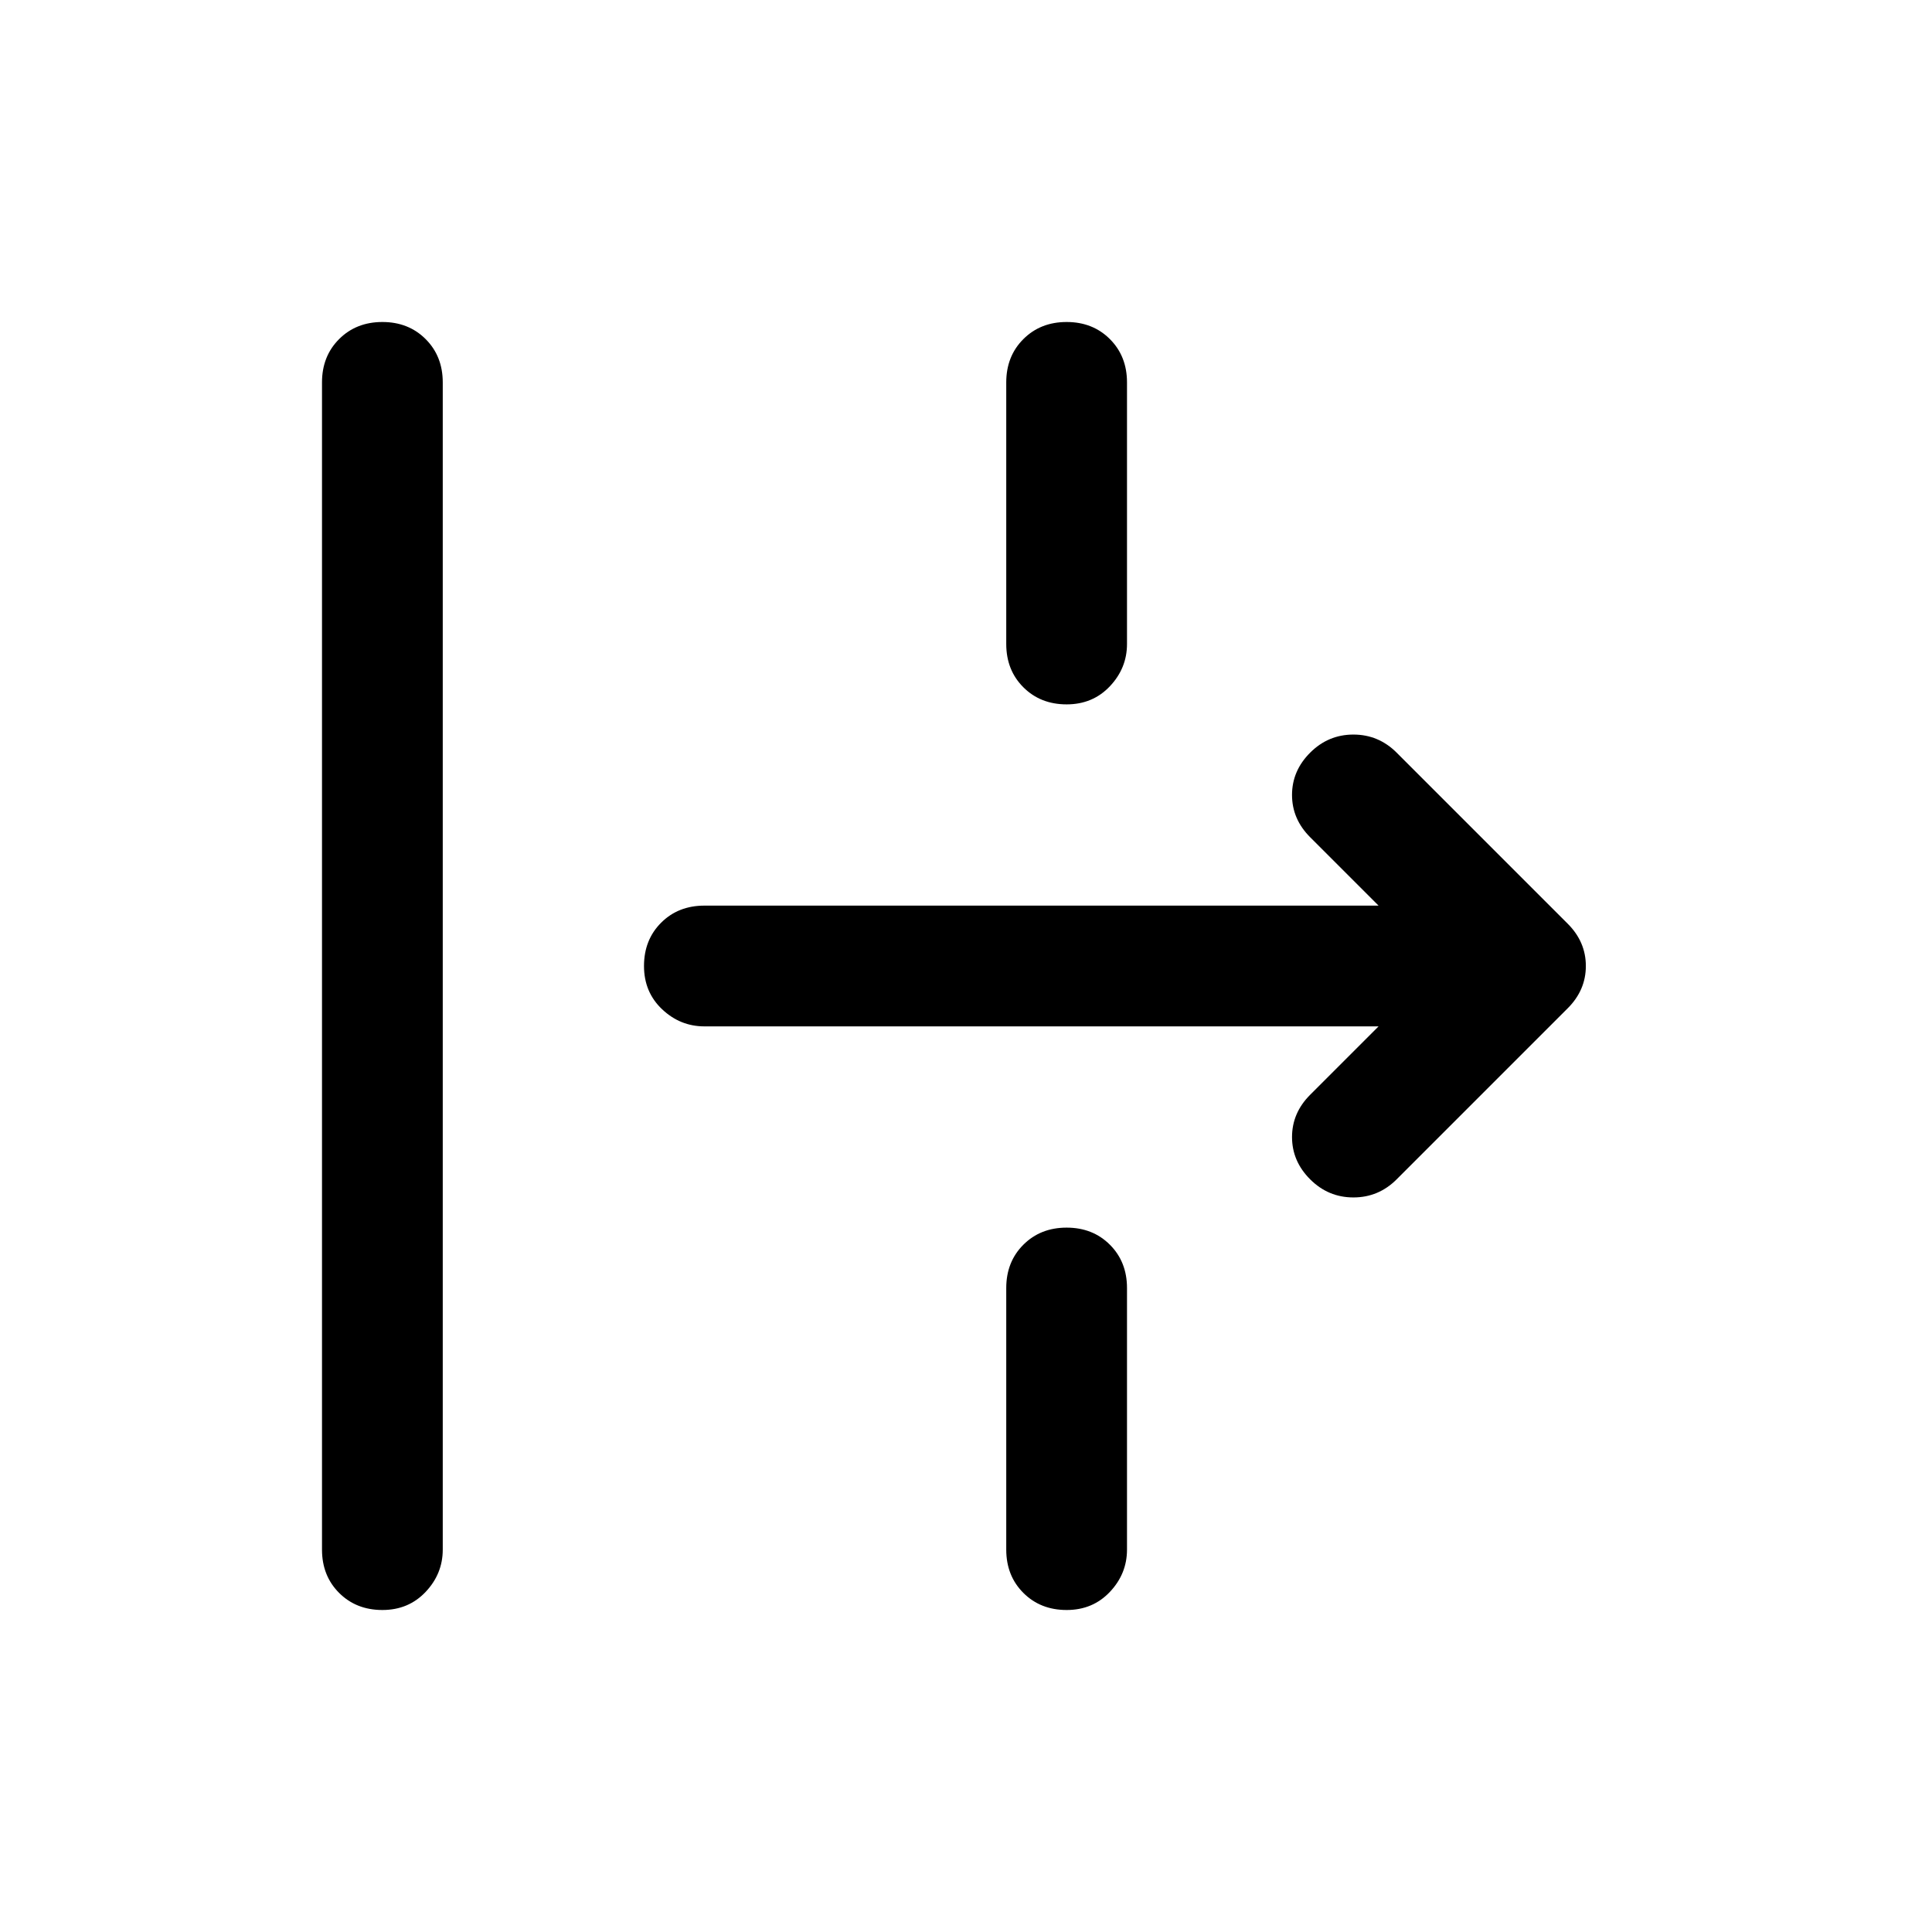 <svg xmlns="http://www.w3.org/2000/svg" width="48" height="48" viewBox="0 0 48 48"><path d="M9.5 40q-.65 0-1.075-.425Q8 39.15 8 38.5v-29q0-.65.425-1.075Q8.85 8 9.5 8q.65 0 1.075.425Q11 8.85 11 9.5v29q0 .6-.425 1.05Q10.15 40 9.5 40Zm17-22.5q-.65 0-1.075-.425Q25 16.65 25 16V9.5q0-.65.425-1.075Q25.85 8 26.5 8q.65 0 1.075.425Q28 8.85 28 9.5V16q0 .6-.425 1.05-.425.45-1.075.45Zm8.2 11.8q-.45.45-1.075.45t-1.075-.45q-.45-.45-.45-1.05 0-.6.45-1.05l1.7-1.7H17.5q-.6 0-1.05-.425Q16 24.65 16 24q0-.65.425-1.075.425-.425 1.075-.425h16.75l-1.7-1.7q-.45-.45-.45-1.05 0-.6.45-1.05.45-.45 1.075-.45t1.075.45l4.25 4.25q.45.45.45 1.05 0 .6-.45 1.05ZM26.5 40q-.65 0-1.075-.425Q25 39.15 25 38.5V32q0-.65.425-1.075.425-.425 1.075-.425.65 0 1.075.425Q28 31.35 28 32v6.5q0 .6-.425 1.05-.425.45-1.075.45Z"/></svg>